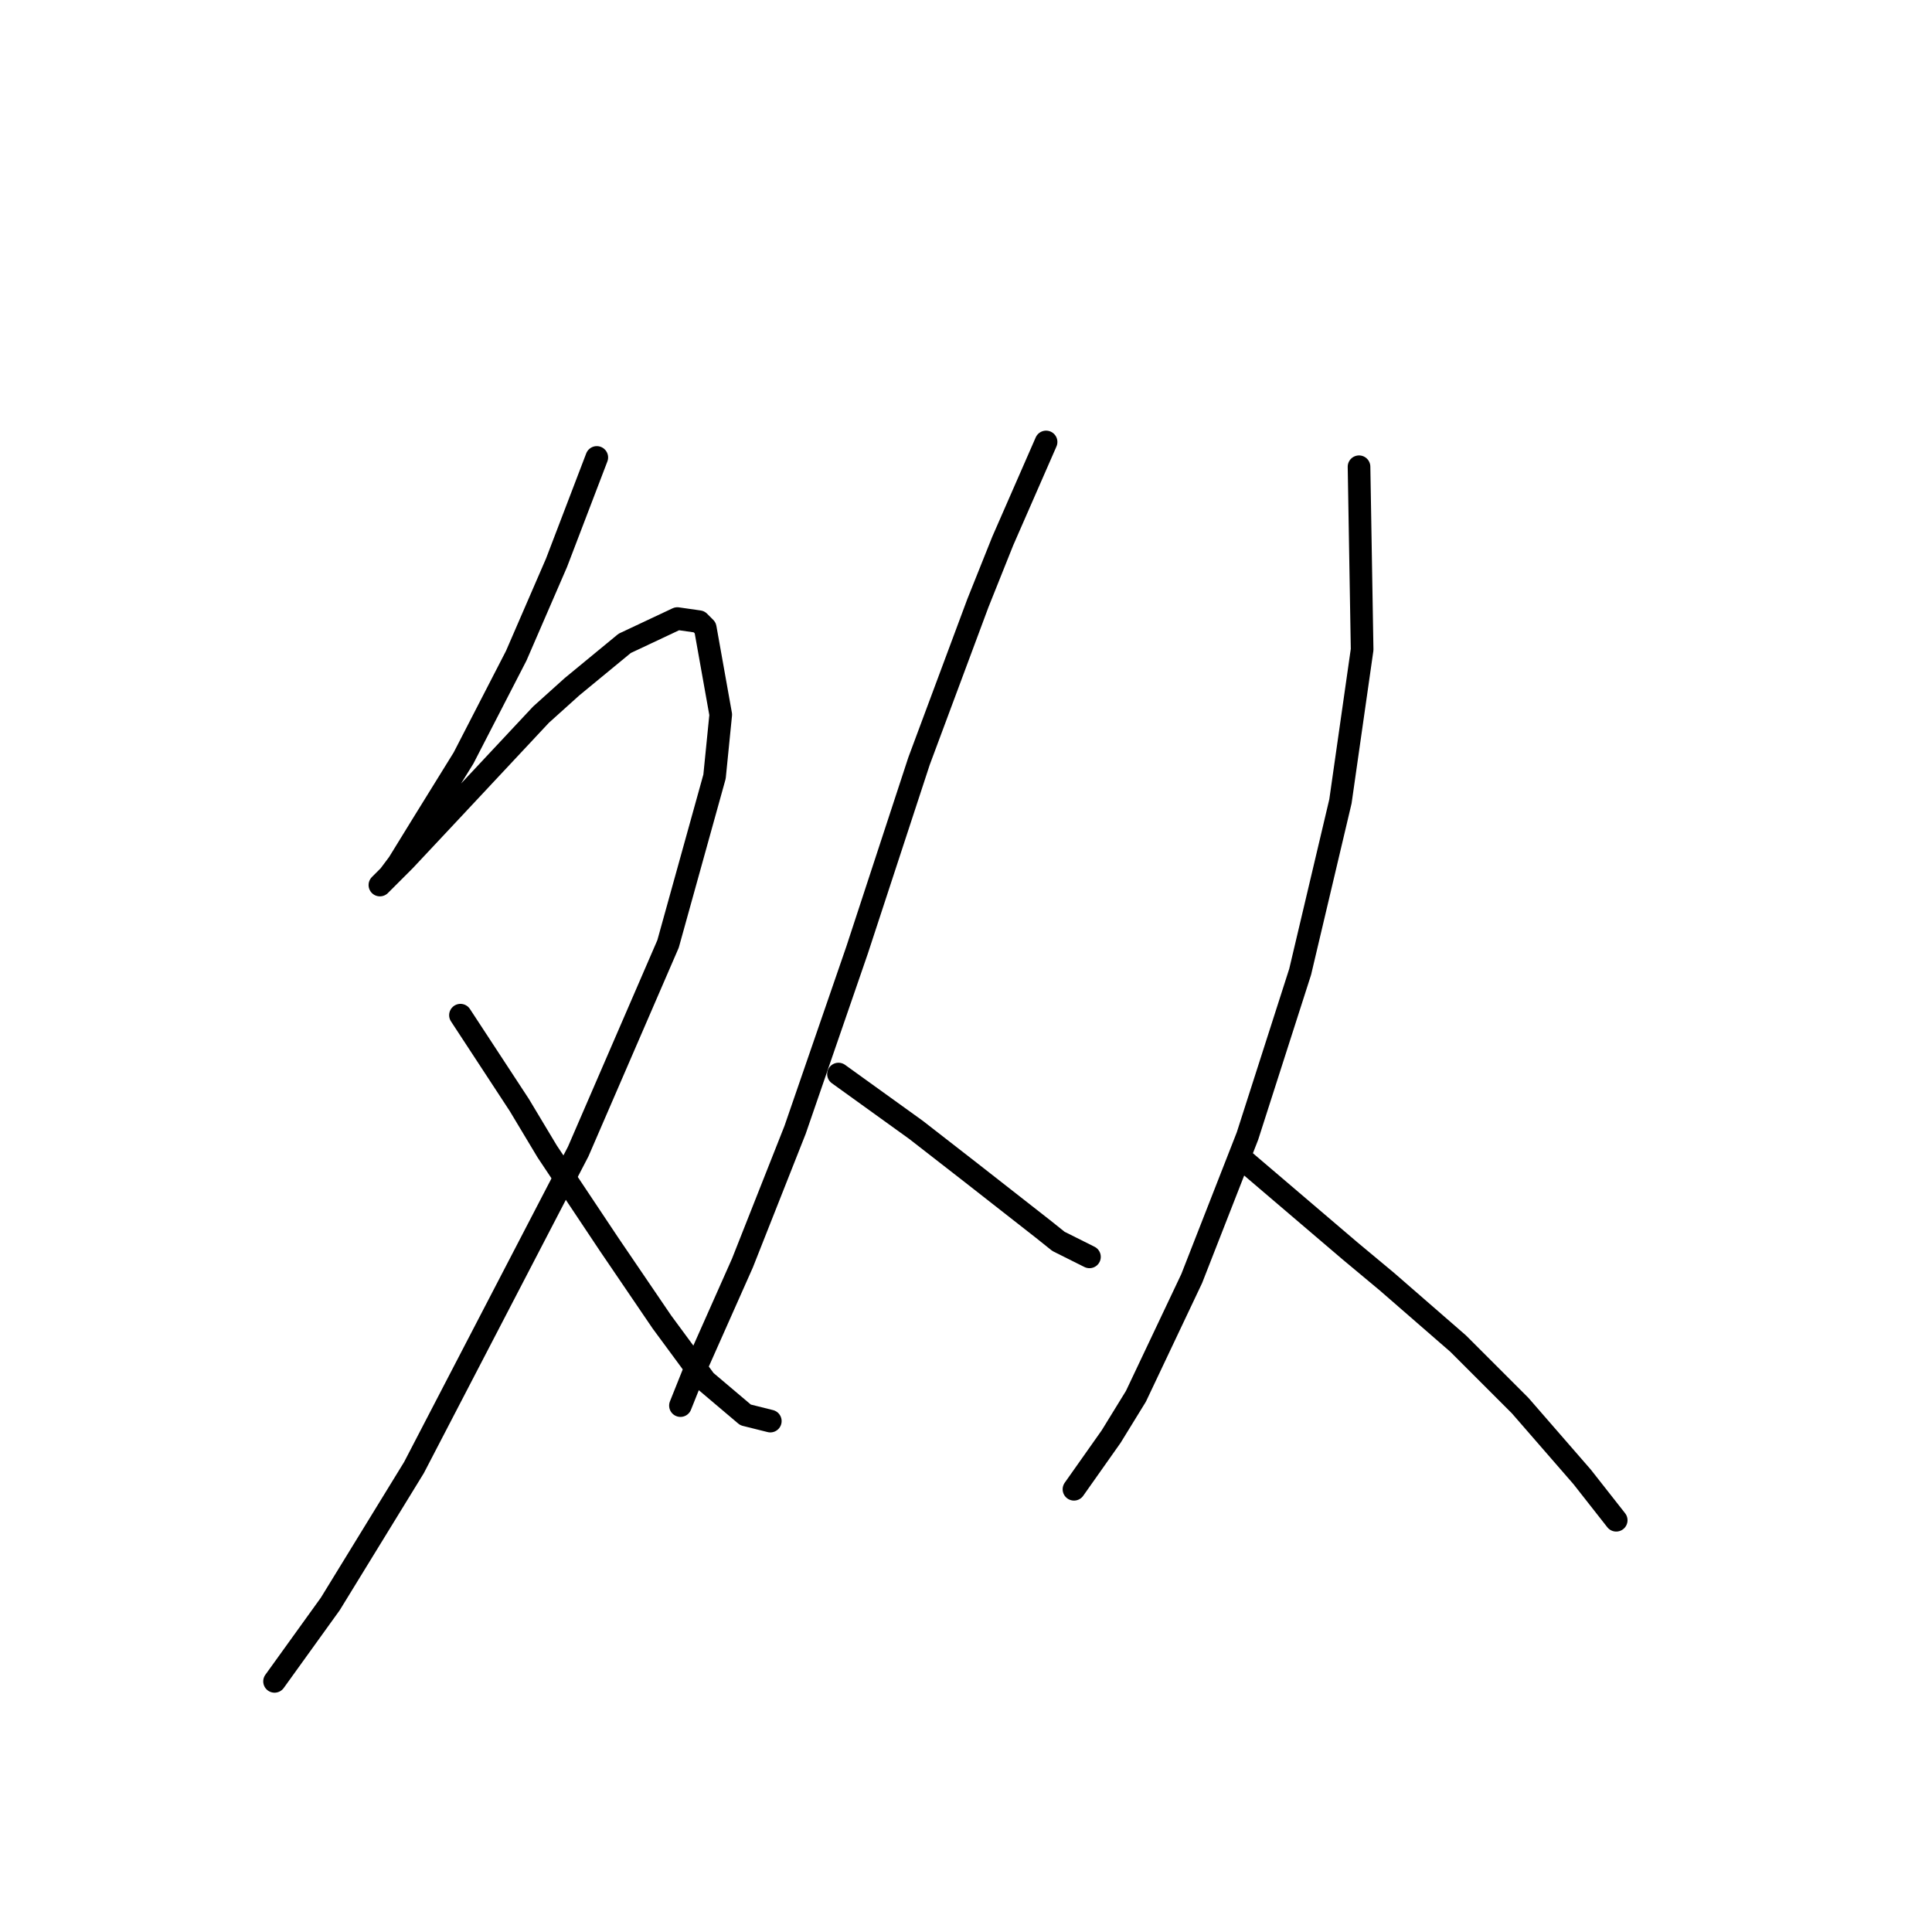 <?xml version="1.0" standalone="no"?>
    <svg width="256" height="256" xmlns="http://www.w3.org/2000/svg" version="1.1">
    <polyline stroke="black" stroke-width="3" stroke-linecap="round" fill="transparent" stroke-linejoin="round" points="79.078 60.614 73.741 74.574 68.403 86.891 61.423 100.44 56.086 109.062 52.801 114.399 51.57 116.042 50.338 117.273 51.57 116.042 53.623 113.989 59.781 107.42 71.688 94.692 75.793 90.997 82.773 85.249 89.753 81.964 92.627 82.375 93.448 83.196 95.501 94.692 94.68 102.903 88.521 125.074 76.615 152.582 54.854 194.461 43.769 212.526 36.379 222.79 36.379 222.79 " />
        <polyline stroke="black" stroke-width="3" stroke-linecap="round" fill="transparent" stroke-linejoin="round" points="61.013 134.517 68.814 146.424 72.509 152.582 80.72 164.899 87.7 175.164 93.448 182.965 98.785 187.481 102.07 188.302 102.07 188.302 " />
        <polyline stroke="black" stroke-width="3" stroke-linecap="round" fill="transparent" stroke-linejoin="round" points="138.611 58.562 132.863 71.7 129.578 79.911 121.777 100.85 113.566 125.895 105.355 149.708 98.375 167.363 91.806 182.143 90.163 186.249 90.163 186.249 " />
        <polyline stroke="black" stroke-width="3" stroke-linecap="round" fill="transparent" stroke-linejoin="round" points="111.103 142.318 121.367 149.708 125.062 152.582 128.757 155.456 138.2 162.847 140.253 164.489 144.359 166.542 144.359 166.542 " />
        <polyline stroke="black" stroke-width="3" stroke-linecap="round" fill="transparent" stroke-linejoin="round" points="180.078 61.846 180.489 86.07 177.615 106.188 172.278 128.769 165.298 150.529 157.908 169.416 150.517 185.017 147.233 190.355 142.306 197.335 142.306 197.335 " />
        <polyline stroke="black" stroke-width="3" stroke-linecap="round" fill="transparent" stroke-linejoin="round" points="164.887 153.814 178.847 165.721 183.774 169.826 193.217 178.038 201.428 186.249 209.64 195.692 214.156 201.44 214.156 201.44 " />
        </svg>